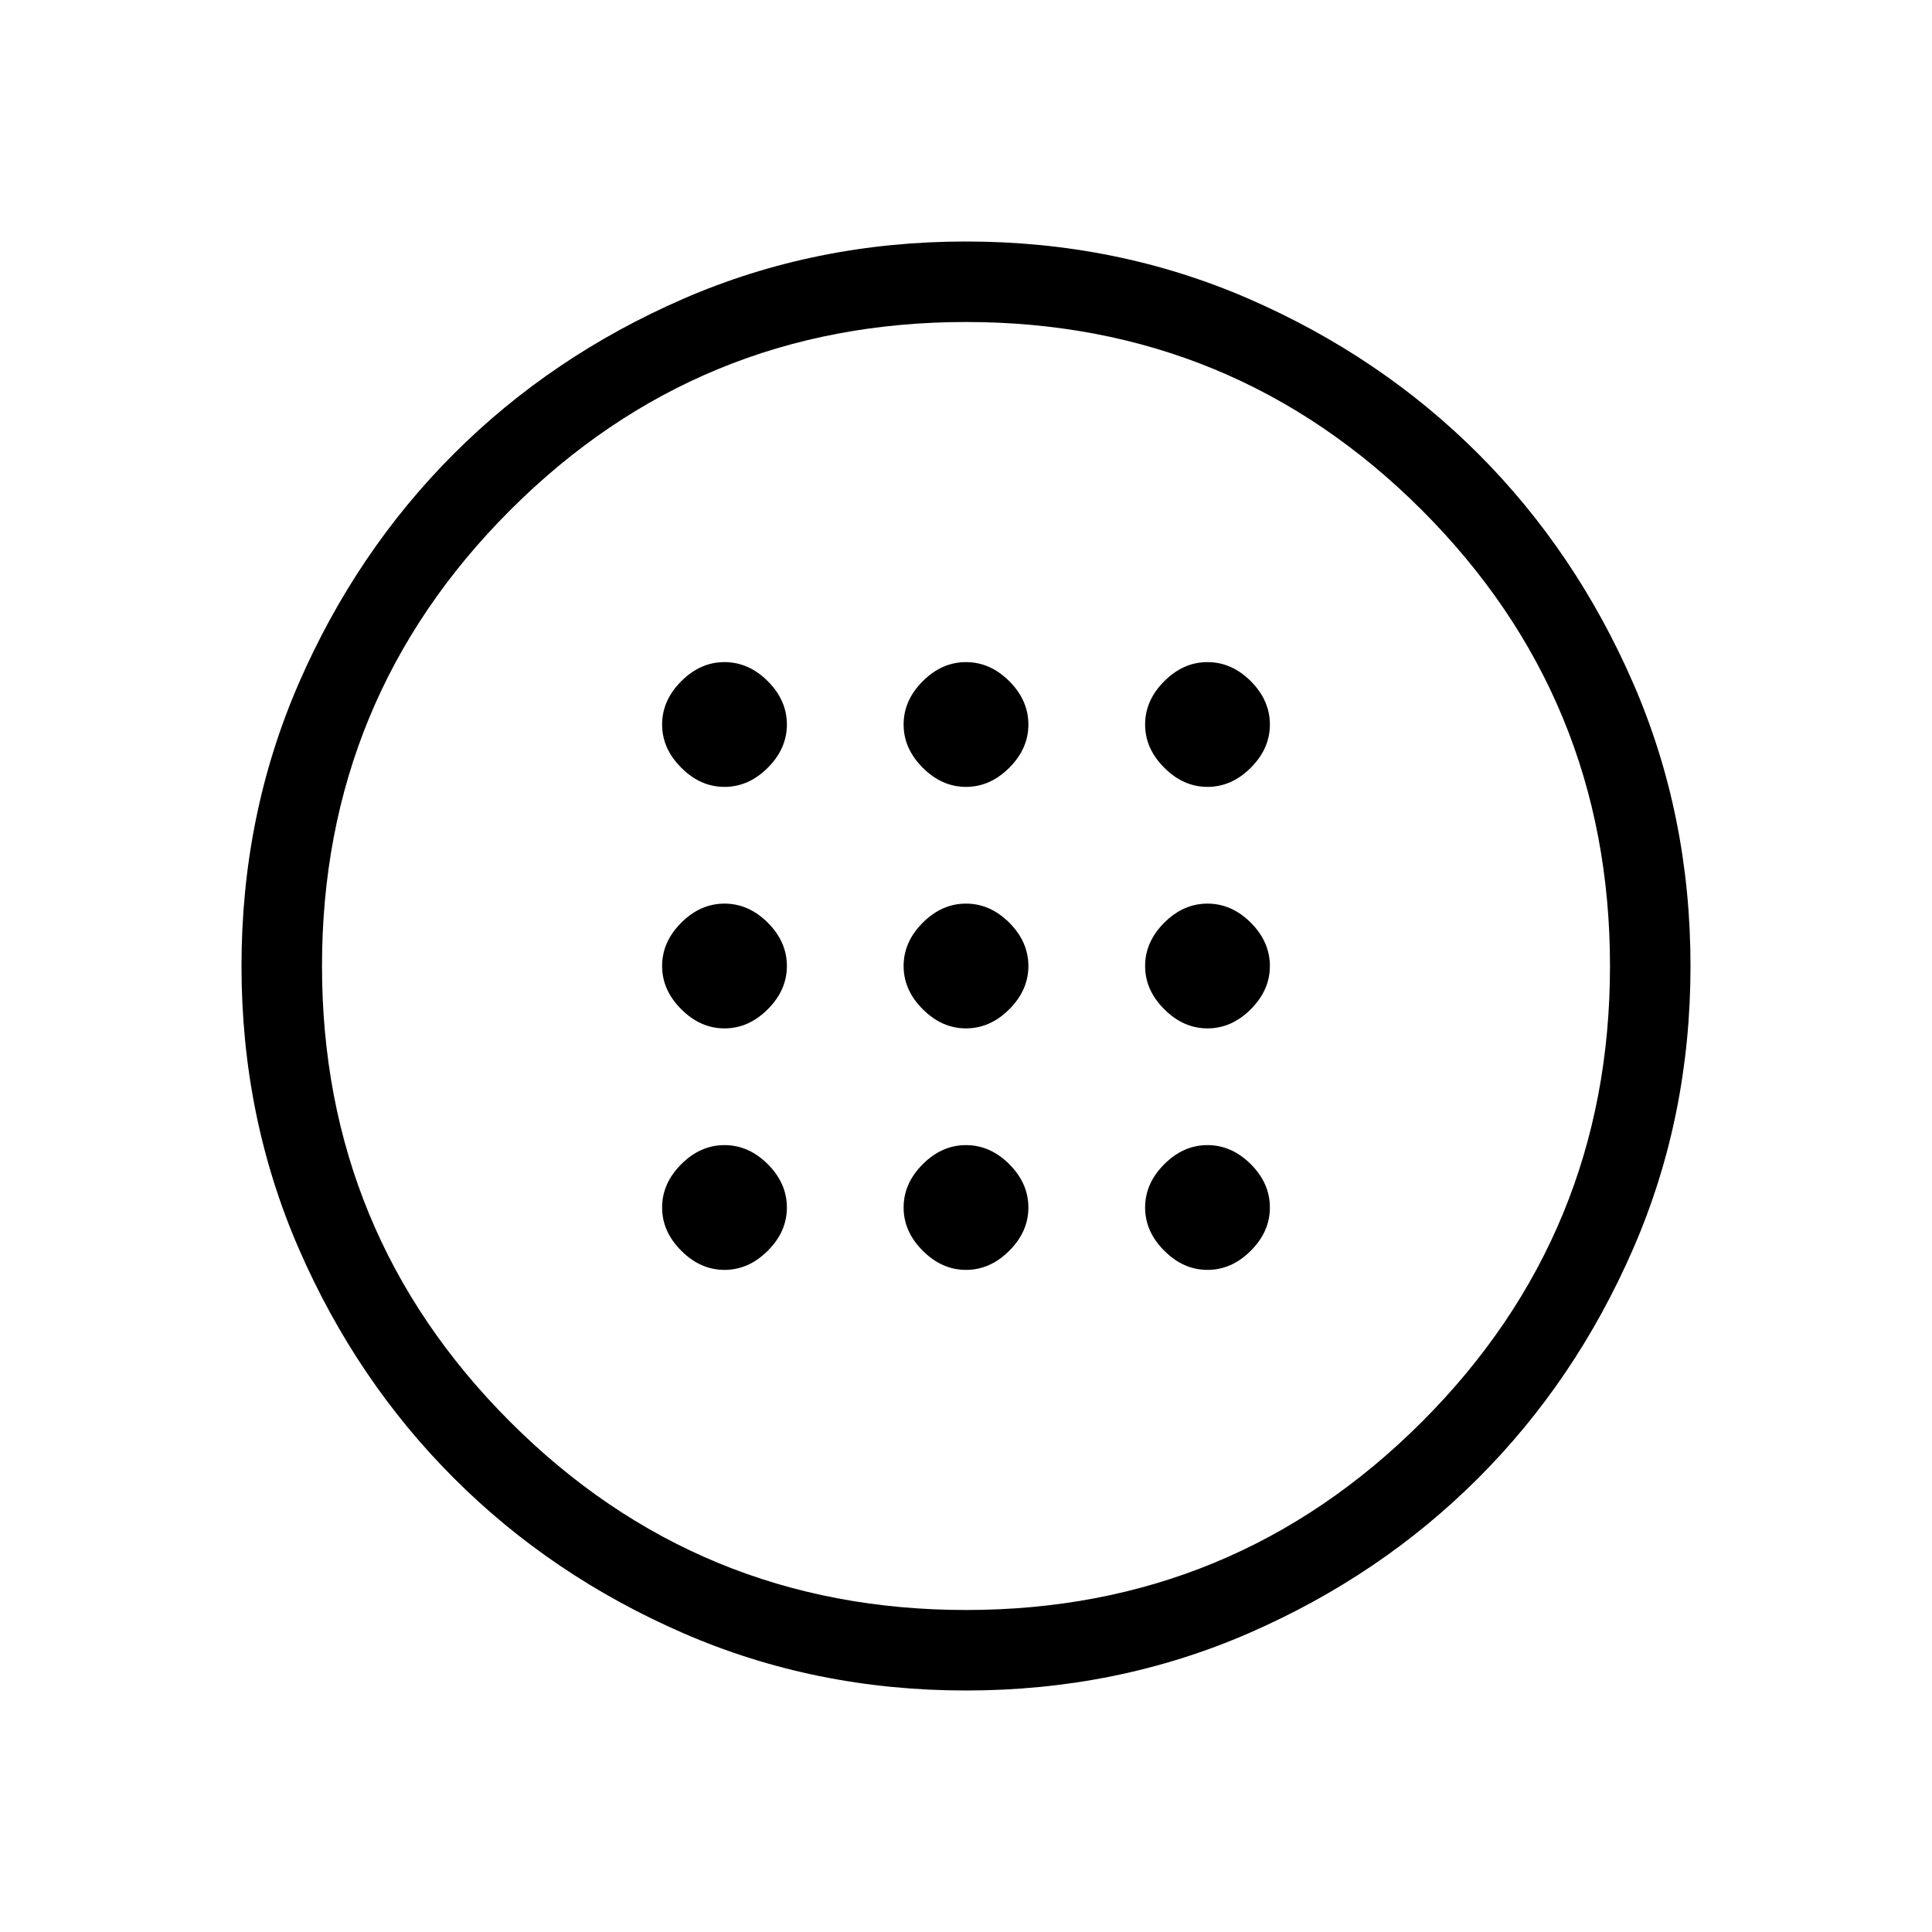 <svg xmlns="http://www.w3.org/2000/svg" height="24" width="24"><path d="M12 12.775q.3 0 .538-.238.237-.237.237-.537 0-.3-.237-.538-.238-.237-.538-.237-.3 0-.537.237-.238.238-.238.538 0 .3.238.537.237.238.537.238Zm3 0q.3 0 .538-.238.237-.237.237-.537 0-.3-.237-.538-.238-.237-.538-.237-.3 0-.537.237-.238.238-.238.538 0 .3.238.537.237.238.537.238Zm-6 0q.3 0 .538-.238.237-.237.237-.537 0-.3-.237-.538-.238-.237-.538-.237-.3 0-.537.237-.238.238-.238.538 0 .3.238.537.237.238.537.238Zm3 3q.3 0 .538-.238.237-.237.237-.537 0-.3-.237-.538-.238-.237-.538-.237-.3 0-.537.237-.238.238-.238.538 0 .3.238.537.237.238.537.238Zm3 0q.3 0 .538-.238.237-.237.237-.537 0-.3-.237-.538-.238-.237-.538-.237-.3 0-.537.237-.238.238-.238.538 0 .3.238.537.237.238.537.238Zm-6 0q.3 0 .538-.238.237-.237.237-.537 0-.3-.237-.538-.238-.237-.538-.237-.3 0-.537.237-.238.238-.238.538 0 .3.238.537.237.238.537.238Zm3-6q.3 0 .538-.238.237-.237.237-.537 0-.3-.237-.538-.238-.237-.538-.237-.3 0-.537.237-.238.238-.238.538 0 .3.238.537.237.238.537.238Zm3 0q.3 0 .538-.238.237-.237.237-.537 0-.3-.237-.538-.238-.237-.538-.237-.3 0-.537.237-.238.238-.238.538 0 .3.238.537.237.238.537.238Zm-6 0q.3 0 .538-.238.237-.237.237-.537 0-.3-.237-.538Q9.3 8.225 9 8.225q-.3 0-.537.237-.238.238-.238.538 0 .3.238.537.237.238.537.238ZM12 21q-1.875 0-3.512-.712-1.638-.713-2.85-1.926-1.213-1.212-1.926-2.85Q3 13.875 3 12t.712-3.513q.713-1.637 1.926-2.85 1.212-1.212 2.85-1.925Q10.125 3 12 3t3.513.712q1.637.713 2.85 1.925 1.212 1.213 1.925 2.85Q21 10.125 21 12t-.712 3.512q-.713 1.638-1.925 2.85-1.213 1.213-2.85 1.926Q13.875 21 12 21Zm0-1q3.325 0 5.663-2.337Q20 15.325 20 12t-2.337-5.663Q15.325 4 12 4T6.338 6.337Q4 8.675 4 12t2.338 5.663Q8.675 20 12 20Zm0-8Z"/></svg>